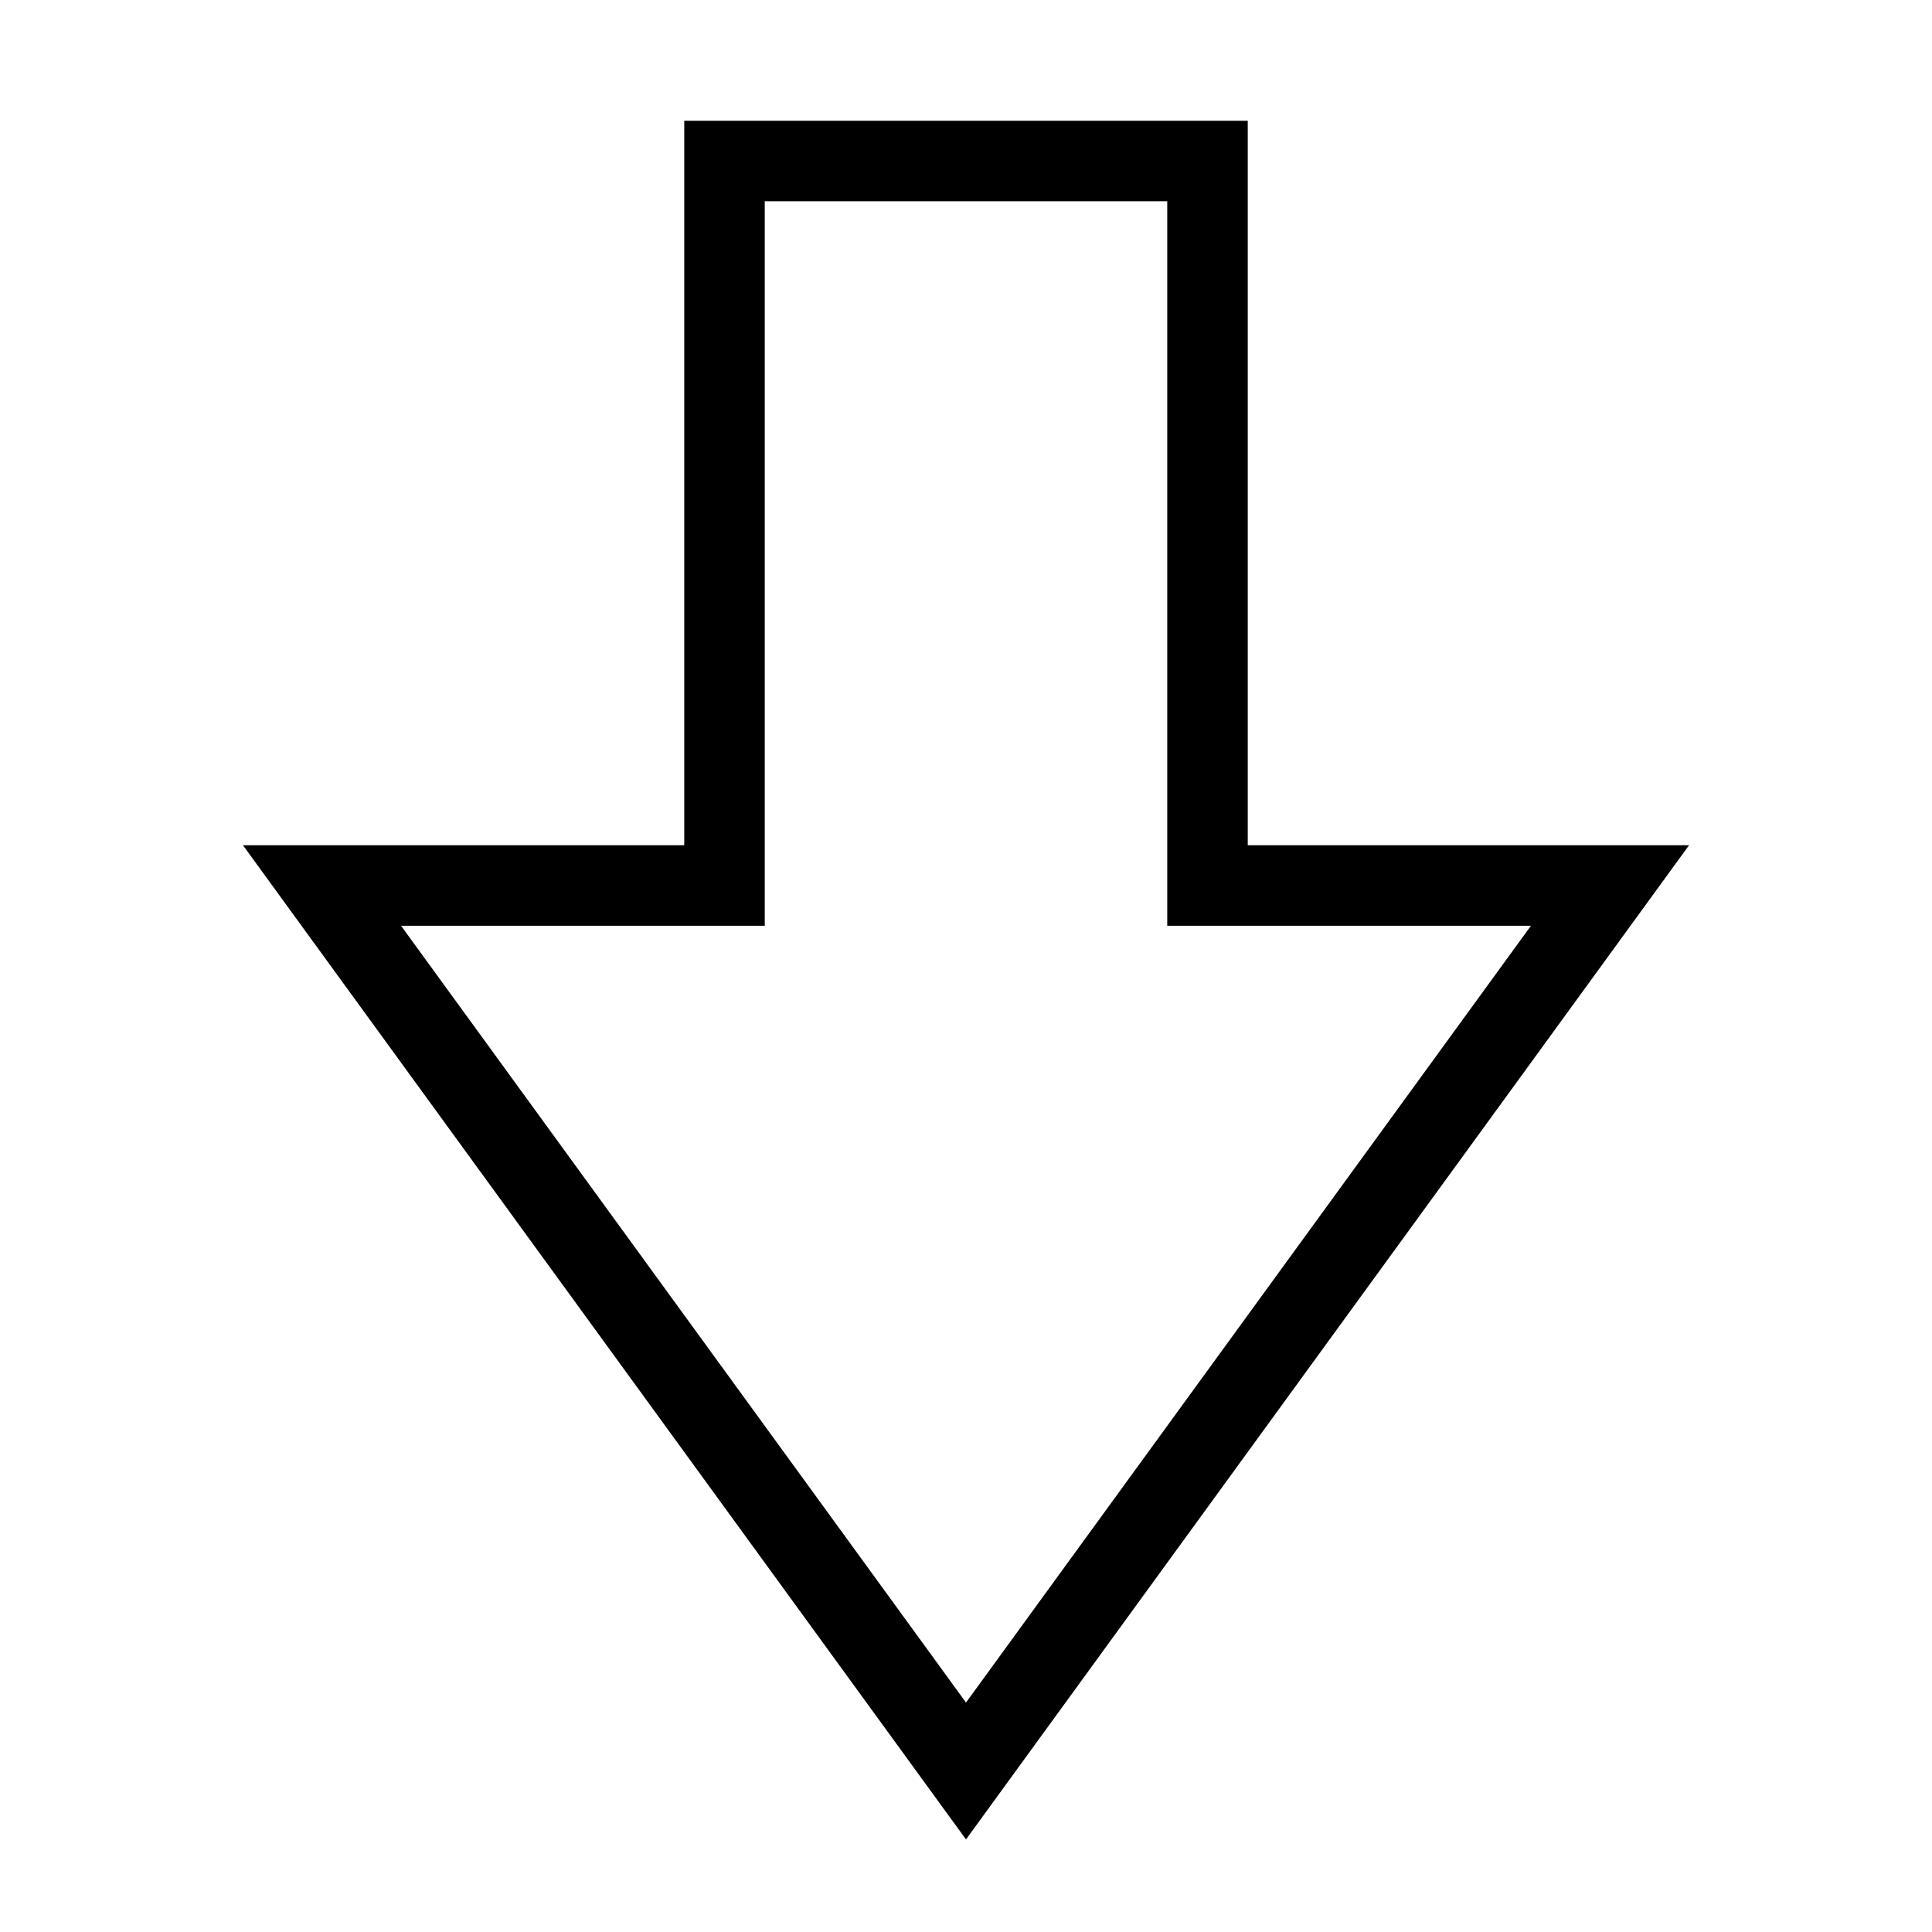 <svg id="nc_icon" xmlns="http://www.w3.org/2000/svg" xmlns:xlink="http://www.w3.org/1999/xlink" x="0px" y="0px" viewBox="0 0 24 24"><polygon  fill="none" stroke="currentColor" vector-effect="non-scaling-stroke" stroke-linecap="square" stroke-miterlimit="10" points="12,22 20,11 15,11 &#10;&#9;15,2 9,2 9,11 4,11 " transform="translate(0, 0)" stroke-linejoin="miter"/></svg>